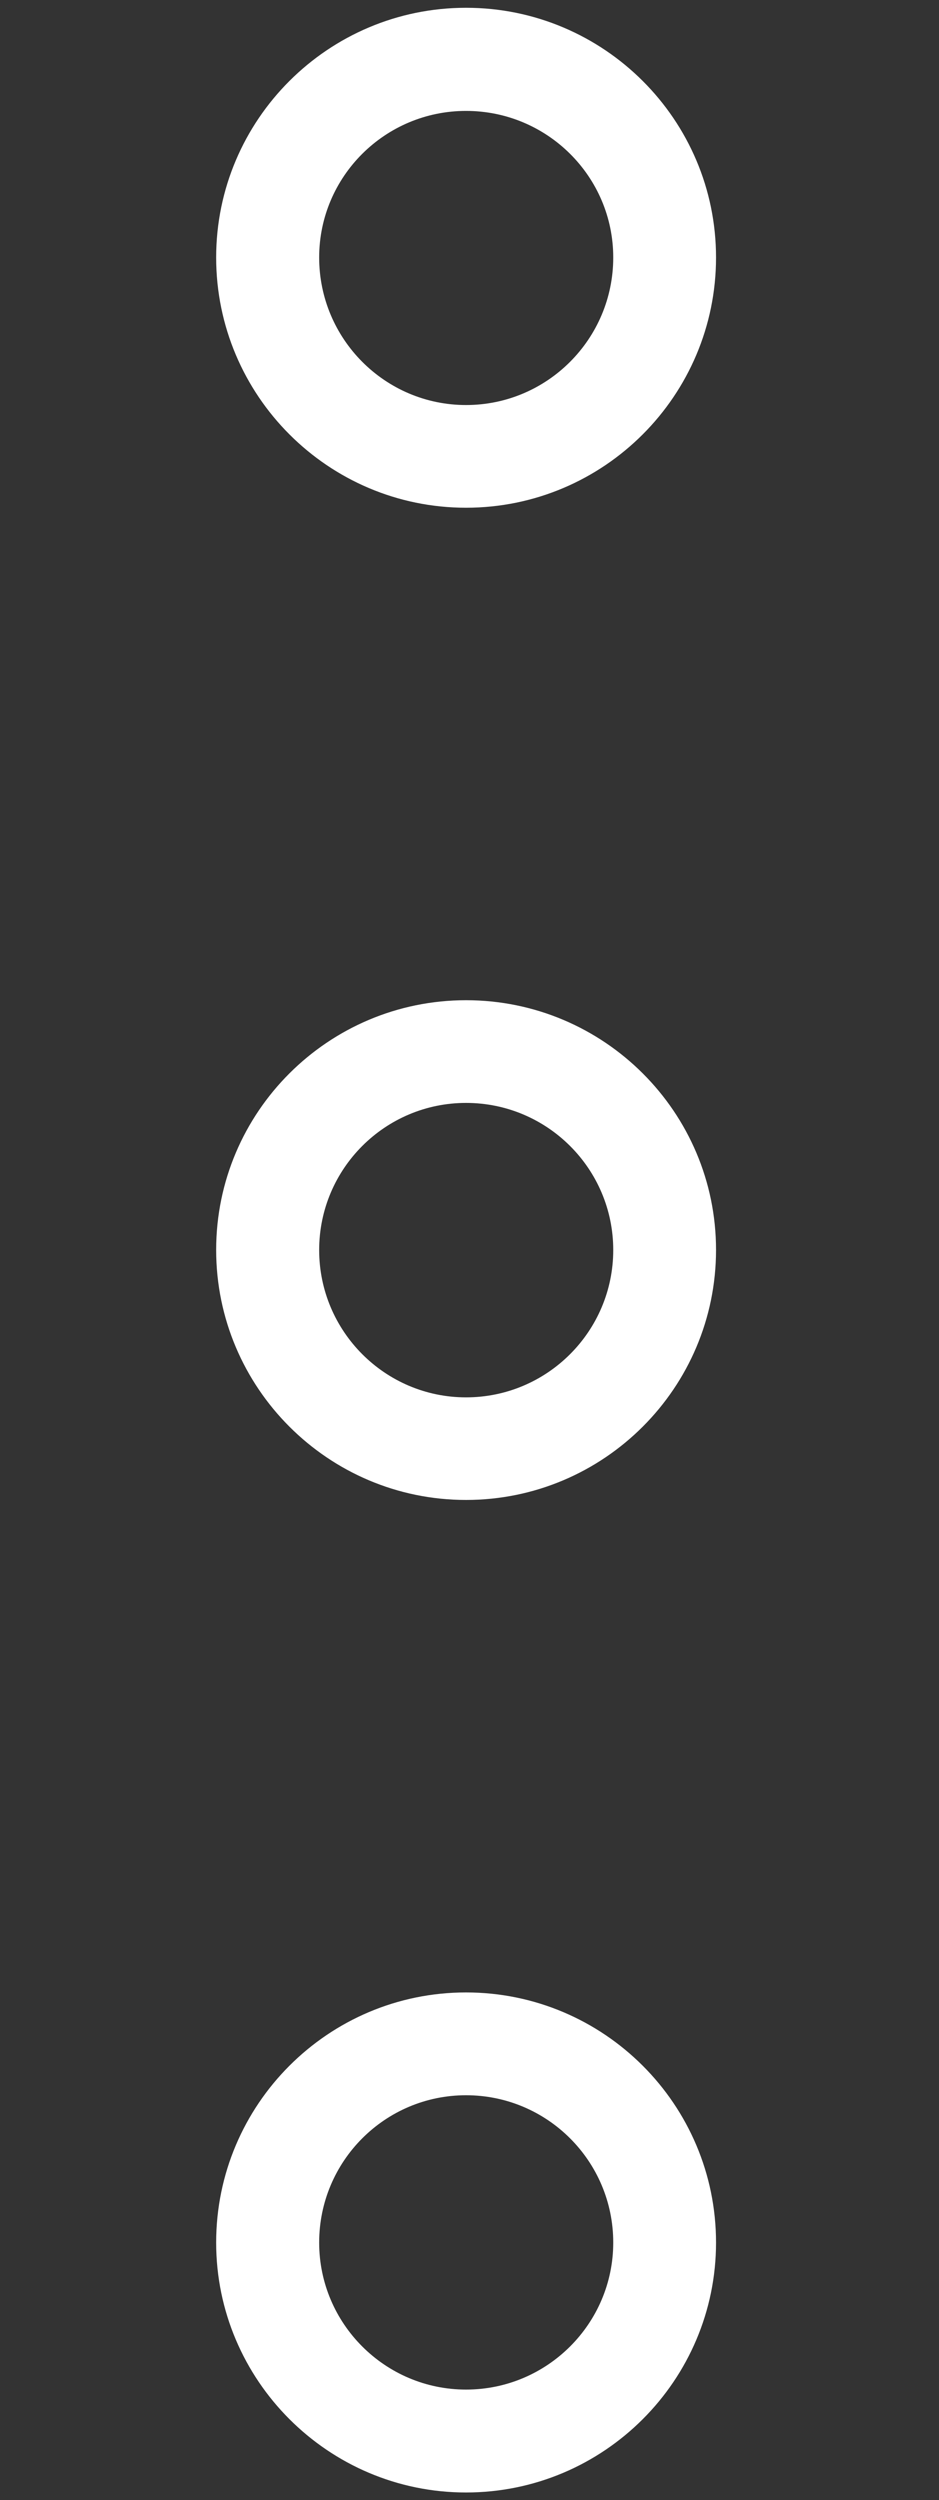 <?xml version="1.0" encoding="utf-8"?>
<!-- Generator: Adobe Illustrator 16.0.0, SVG Export Plug-In . SVG Version: 6.00 Build 0)  -->
<!DOCTYPE svg PUBLIC "-//W3C//DTD SVG 1.0//EN" "http://www.w3.org/TR/2001/REC-SVG-20010904/DTD/svg10.dtd">
<svg version="1.0" xmlns="http://www.w3.org/2000/svg" xmlns:xlink="http://www.w3.org/1999/xlink" x="0px" y="0px" width="8.688px"
	 height="23.129px" viewBox="0 0 8.688 23.129" enable-background="new 0 0 8.688 23.129" xml:space="preserve">
<rect x="0" y="0" width="8.688" height="23.129" fill="#333333" stroke="none"/>
<g id="Layer_1">
	<g>
		<path fill="#FFFFFF" d="M4.312,9.253C3.037,9.253,2,10.288,2,11.563c0,1.276,1.037,2.313,2.312,2.313
			c1.276,0,2.313-1.037,2.313-2.313C6.625,10.288,5.588,9.253,4.312,9.253z M4.312,12.927c-0.749,0-1.359-0.611-1.359-1.363
			s0.61-1.361,1.359-1.361c0.751,0,1.362,0.609,1.362,1.361S5.063,12.927,4.312,12.927z"/>
		<path fill="#FFFFFF" d="M4.312,0.072C3.037,0.072,2,1.108,2,2.382c0,1.277,1.037,2.315,2.312,2.315
			c1.276,0,2.313-1.038,2.313-2.315C6.625,1.108,5.588,0.072,4.312,0.072z M4.312,3.747c-0.749,0-1.359-0.611-1.359-1.365
			c0-0.749,0.61-1.356,1.359-1.356c0.751,0,1.362,0.607,1.362,1.356C5.674,3.136,5.063,3.747,4.312,3.747z"/>
		<path fill="#FFFFFF" d="M4.312,18.432C3.037,18.432,2,19.469,2,20.746c0,1.273,1.037,2.312,2.312,2.312
			c1.276,0,2.313-1.038,2.313-2.312C6.625,19.469,5.588,18.432,4.312,18.432z M4.312,22.106c-0.749,0-1.359-0.61-1.359-1.36
			c0-0.754,0.61-1.363,1.359-1.363c0.751,0,1.362,0.609,1.362,1.363C5.674,21.496,5.063,22.106,4.312,22.106z"/>
	</g>
</g>
<g id="Calque_2">
</g>
</svg>
